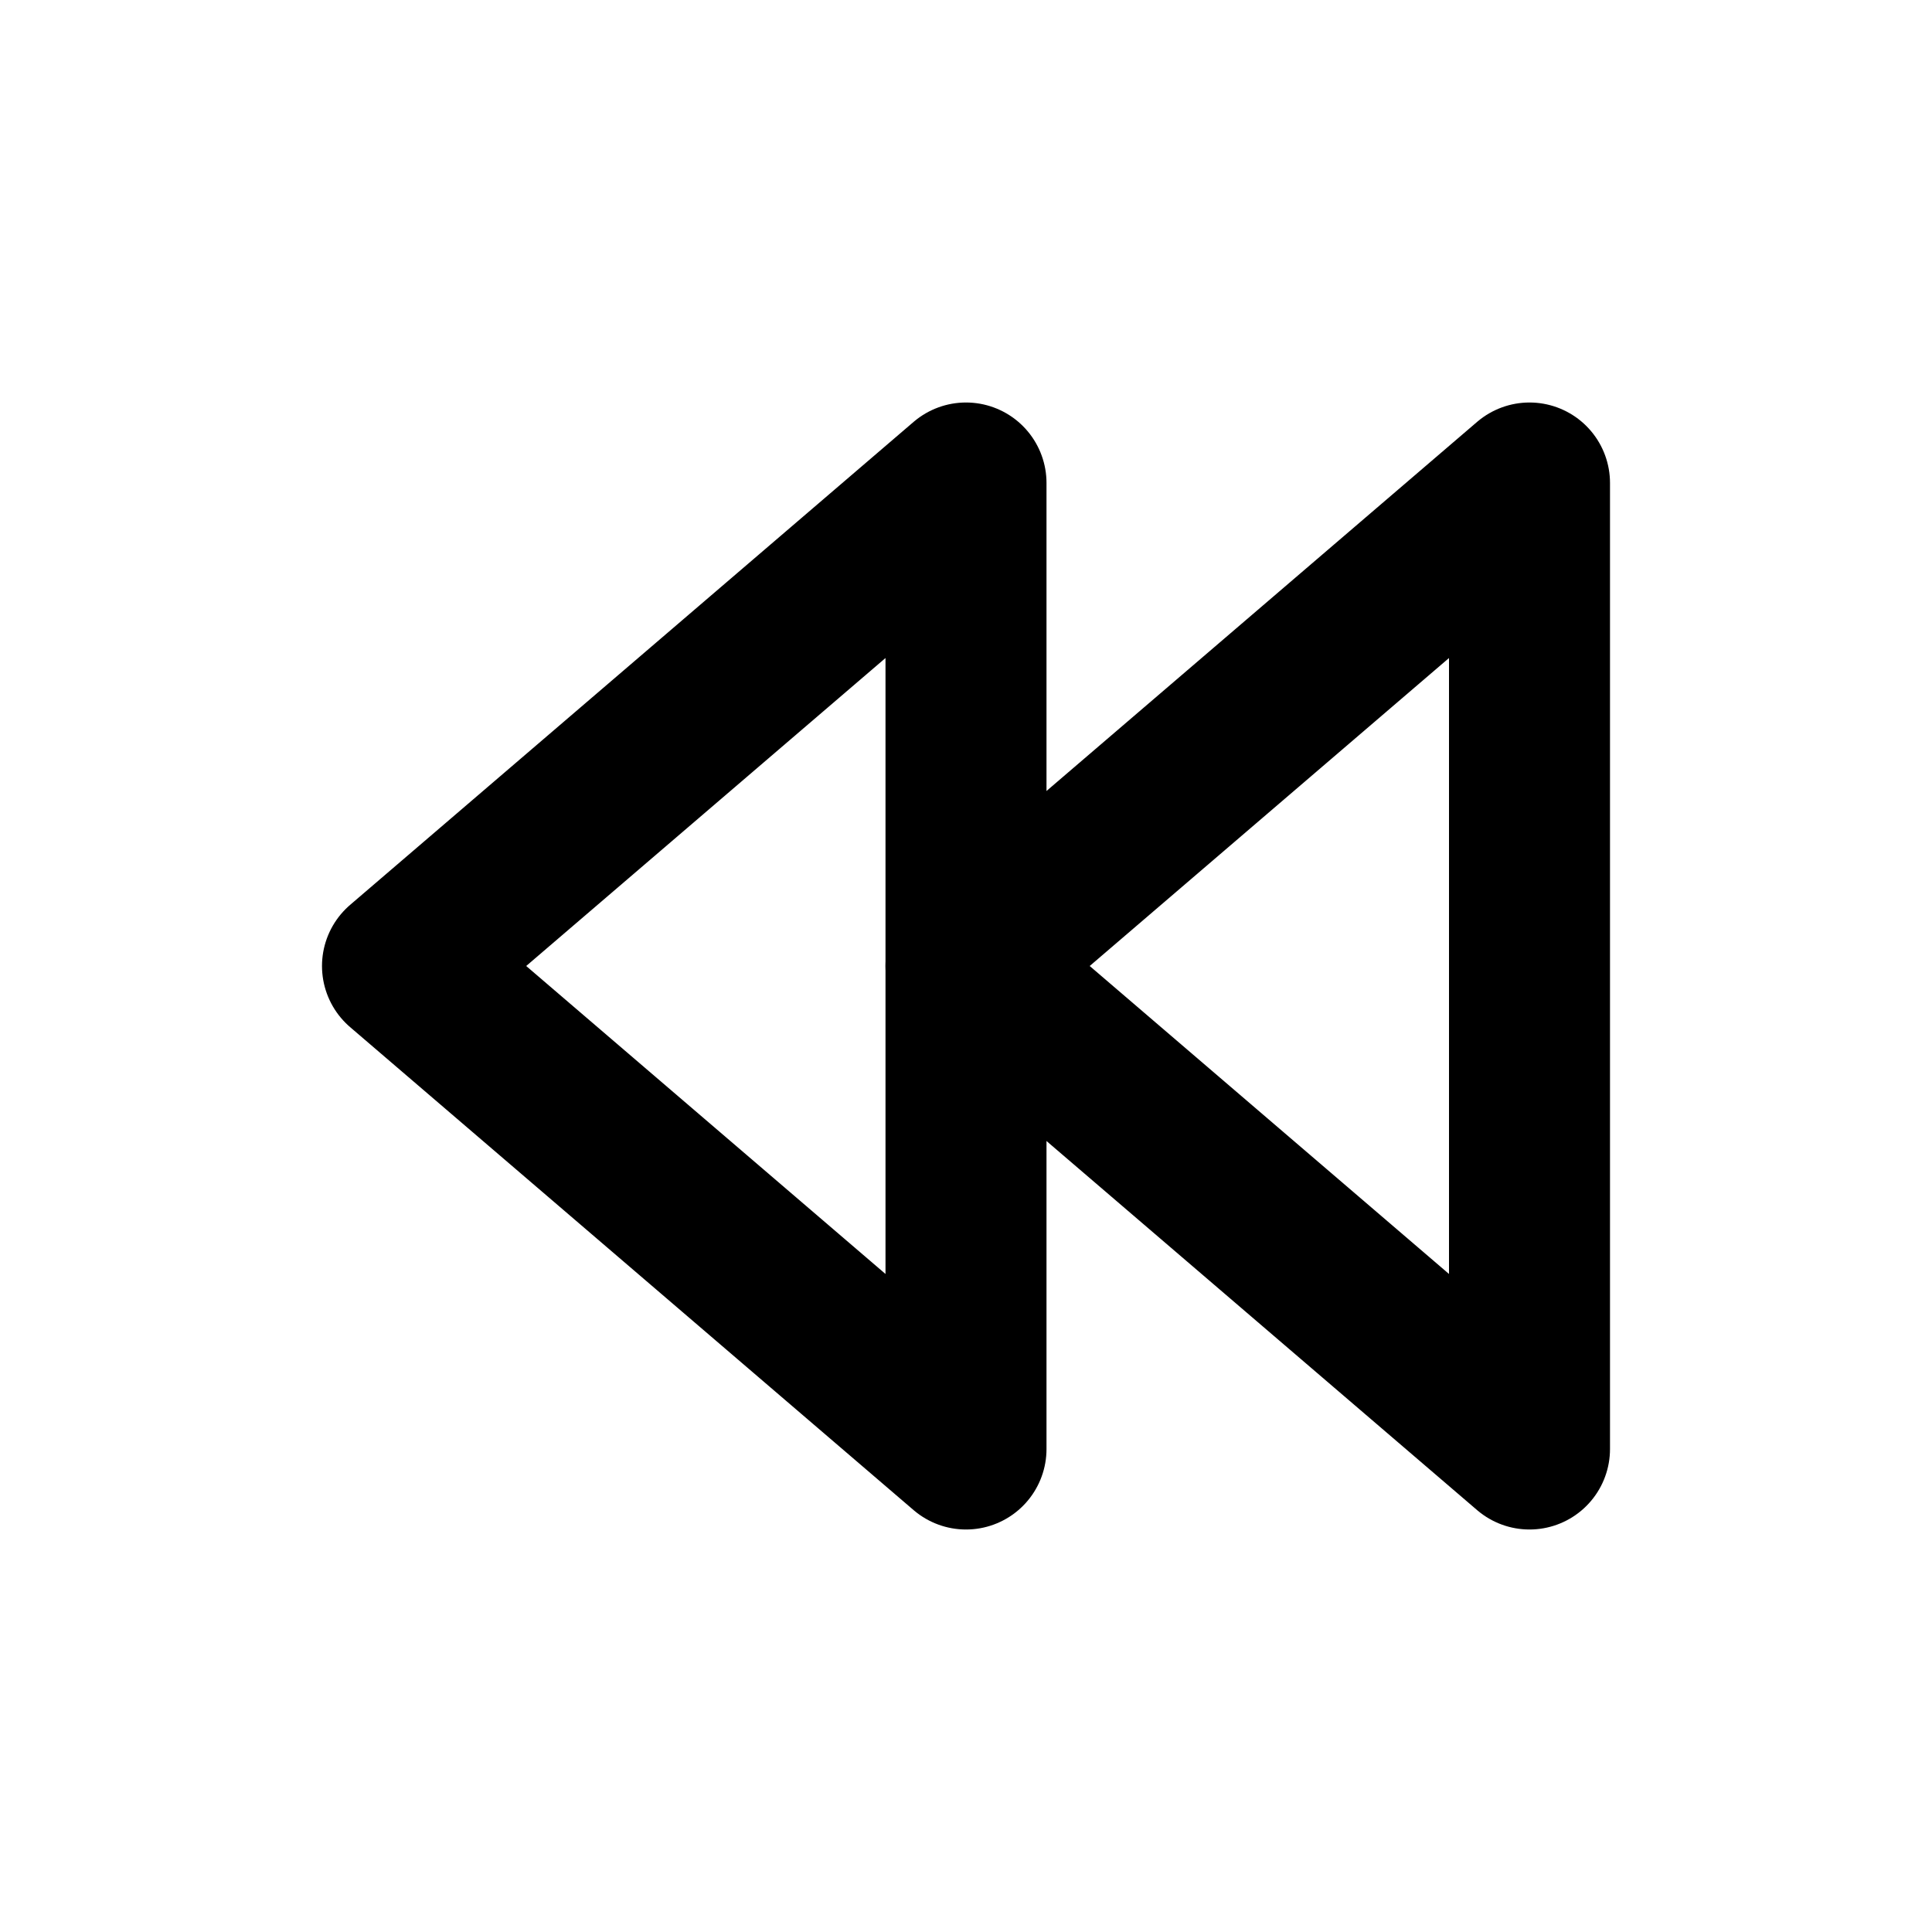 <svg xmlns="http://www.w3.org/2000/svg" width="32" height="32" viewBox="0 0 24 24" fill="none" stroke="currentColor" stroke-width="2" stroke-linecap="round" stroke-linejoin="round"><polygon points="19,6 12,12 19,18" /><polygon points="12,6 5,12 12,18" /></svg>